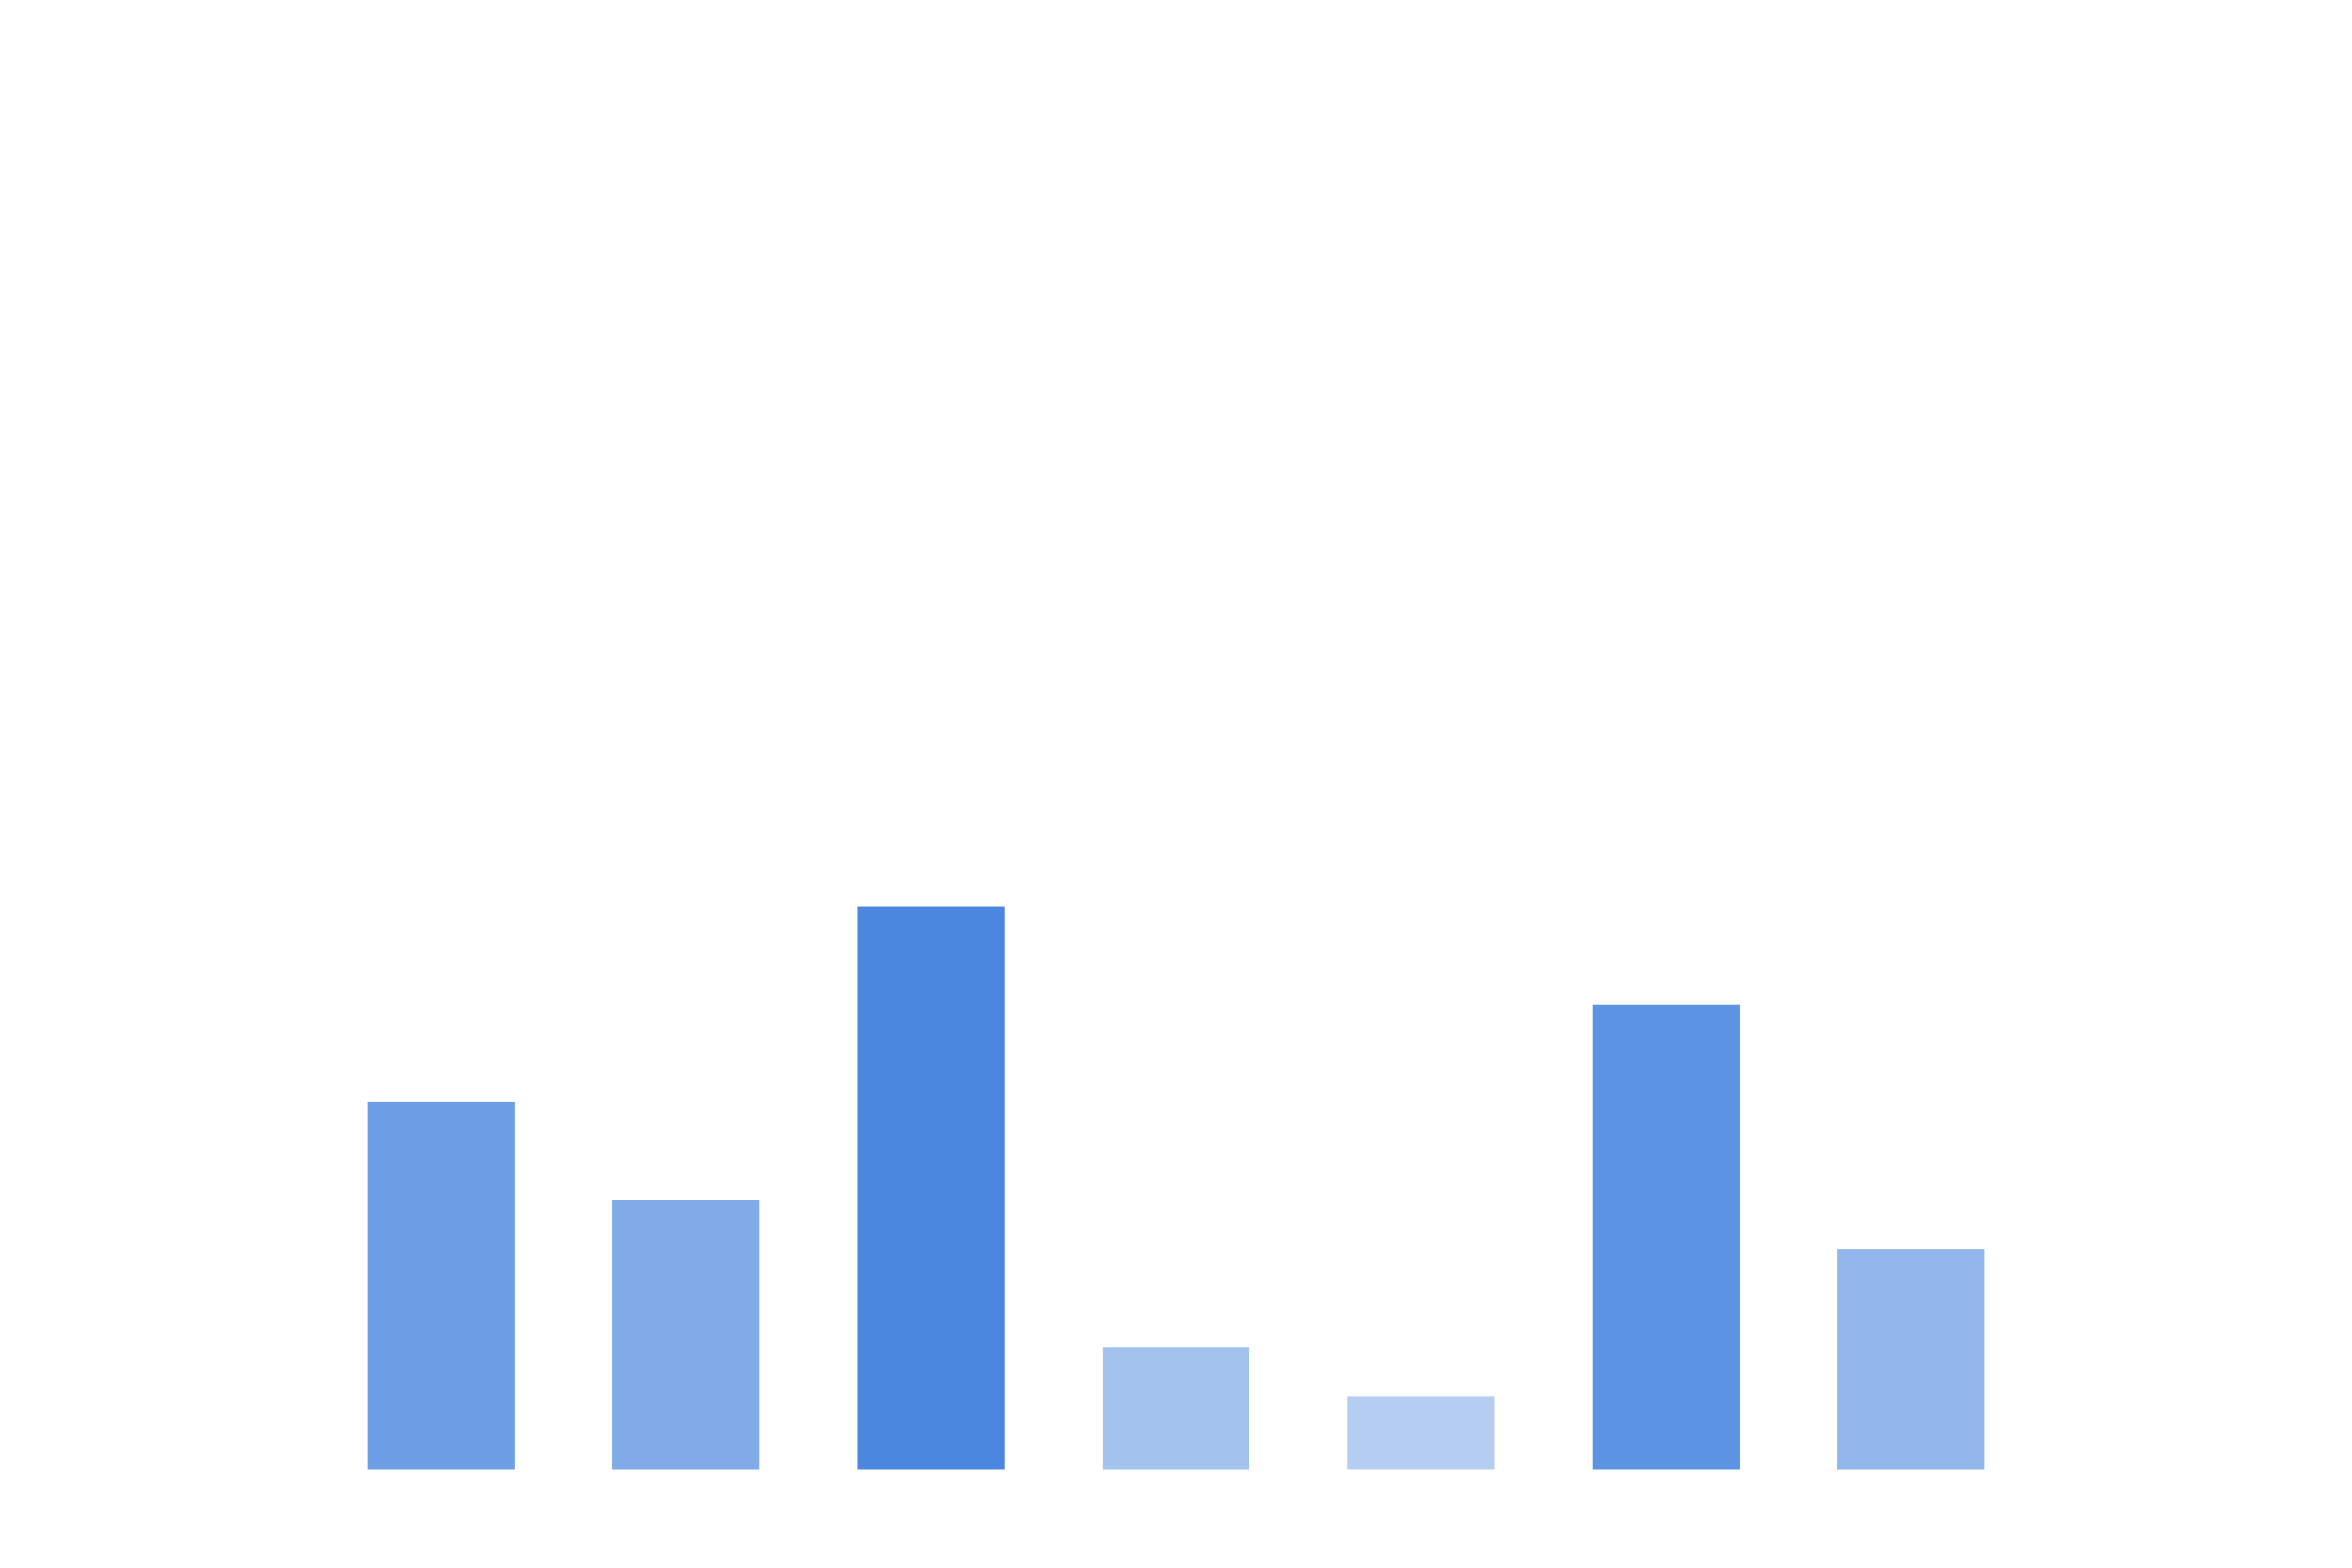 <?xml version="1.0" encoding="UTF-8" standalone="no"?>
<!-- Created with Inkscape (http://www.inkscape.org/) -->

<svg
   xmlns:dc="http://purl.org/dc/elements/1.1/"
   xmlns:cc="http://creativecommons.org/ns#"
   xmlns:rdf="http://www.w3.org/1999/02/22-rdf-syntax-ns#"
   xmlns:svg="http://www.w3.org/2000/svg"
   xmlns="http://www.w3.org/2000/svg"
   xmlns:sodipodi="http://sodipodi.sourceforge.net/DTD/sodipodi-0.dtd"
   xmlns:inkscape="http://www.inkscape.org/namespaces/inkscape"
   width="360pt"
   height="240pt"
   viewBox="0 0 127 84.667"
   version="1.1"
   id="svg8"
   inkscape:version="0.92.4 (5da689c313, 2019-01-14)"
   sodipodi:docname="input.svg">
  <defs
     id="defs2" />
  <sodipodi:namedview
     id="base"
     pagecolor="#ffffff"
     bordercolor="#666666"
     borderopacity="1.0"
     inkscape:pageopacity="0.0"
     inkscape:pageshadow="2"
     inkscape:zoom="2.3493624"
     inkscape:cx="79.368686"
     inkscape:cy="147.16635"
     inkscape:document-units="pt"
     inkscape:current-layer="layer1"
     showgrid="true"
     units="pt"
     inkscape:window-width="2263"
     inkscape:window-height="1138"
     inkscape:window-x="-8"
     inkscape:window-y="113"
     inkscape:window-maximized="0">
    <inkscape:grid
       type="xygrid"
       id="grid4518" />
  </sodipodi:namedview>
  <g
     inkscape:label="Layer 1"
     inkscape:groupmode="layer"
     id="layer1"
     transform="translate(0,-212.333)">
    <rect
       style="opacity:1;fill:#4b87de;fill-opacity:1;stroke:none;stroke-width:0.122;stroke-linecap:square;stroke-linejoin:miter;stroke-miterlimit:4;stroke-dasharray:0.366, 0.366;stroke-dashoffset:0;stroke-opacity:1"
       id="rect4520-0"
       width="7.938"
       height="30.427"
       x="46.302"
       y="261.281" />
    <rect
       style="opacity:1;fill:#4b87de;fill-opacity:0.902;stroke:none;stroke-width:0.111;stroke-linecap:square;stroke-linejoin:miter;stroke-miterlimit:4;stroke-dasharray:0.333, 0.333;stroke-dashoffset:0;stroke-opacity:1"
       id="rect4520-0-6"
       width="7.937"
       height="25.135"
       x="85.99"
       y="266.573" />
    <rect
       style="opacity:1;fill:#4b87de;fill-opacity:0.804;stroke:none;stroke-width:0.099;stroke-linecap:square;stroke-linejoin:miter;stroke-miterlimit:4;stroke-dasharray:0.296, 0.296;stroke-dashoffset:0;stroke-opacity:1"
       id="rect4520-0-5"
       width="7.938"
       height="19.844"
       x="19.844"
       y="271.865" />
    <rect
       style="opacity:1;fill:#4b87de;fill-opacity:0.706;stroke:none;stroke-width:0.084;stroke-linecap:square;stroke-linejoin:miter;stroke-miterlimit:4;stroke-dasharray:0.253, 0.253;stroke-dashoffset:0;stroke-opacity:1"
       id="rect4520-0-6-5"
       width="7.937"
       height="14.552"
       x="33.073"
       y="277.156" />
    <rect
       style="opacity:1;fill:#4b87de;fill-opacity:0.608;stroke:none;stroke-width:0.076;stroke-linecap:square;stroke-linejoin:miter;stroke-miterlimit:4;stroke-dasharray:0.229, 0.229;stroke-dashoffset:0;stroke-opacity:1"
       id="rect4520-0-61"
       width="7.938"
       height="11.906"
       x="99.219"
       y="279.802" />
    <rect
       style="opacity:1;fill:#4b87de;fill-opacity:0.51;stroke:none;stroke-width:0.057;stroke-linecap:square;stroke-linejoin:miter;stroke-miterlimit:4;stroke-dasharray:0.171, 0.171;stroke-dashoffset:0;stroke-opacity:1"
       id="rect4520-0-6-7"
       width="7.937"
       height="6.615"
       x="59.531"
       y="285.094" />
    <rect
       style="opacity:1;fill:#4b87de;fill-opacity:0.412;stroke:none;stroke-width:0.044;stroke-linecap:square;stroke-linejoin:miter;stroke-miterlimit:4;stroke-dasharray:0.132, 0.132;stroke-dashoffset:0;stroke-opacity:1"
       id="rect4520-0-6-7-4"
       width="7.937"
       height="3.969"
       x="72.76"
       y="287.74" />
  </g>
</svg>
